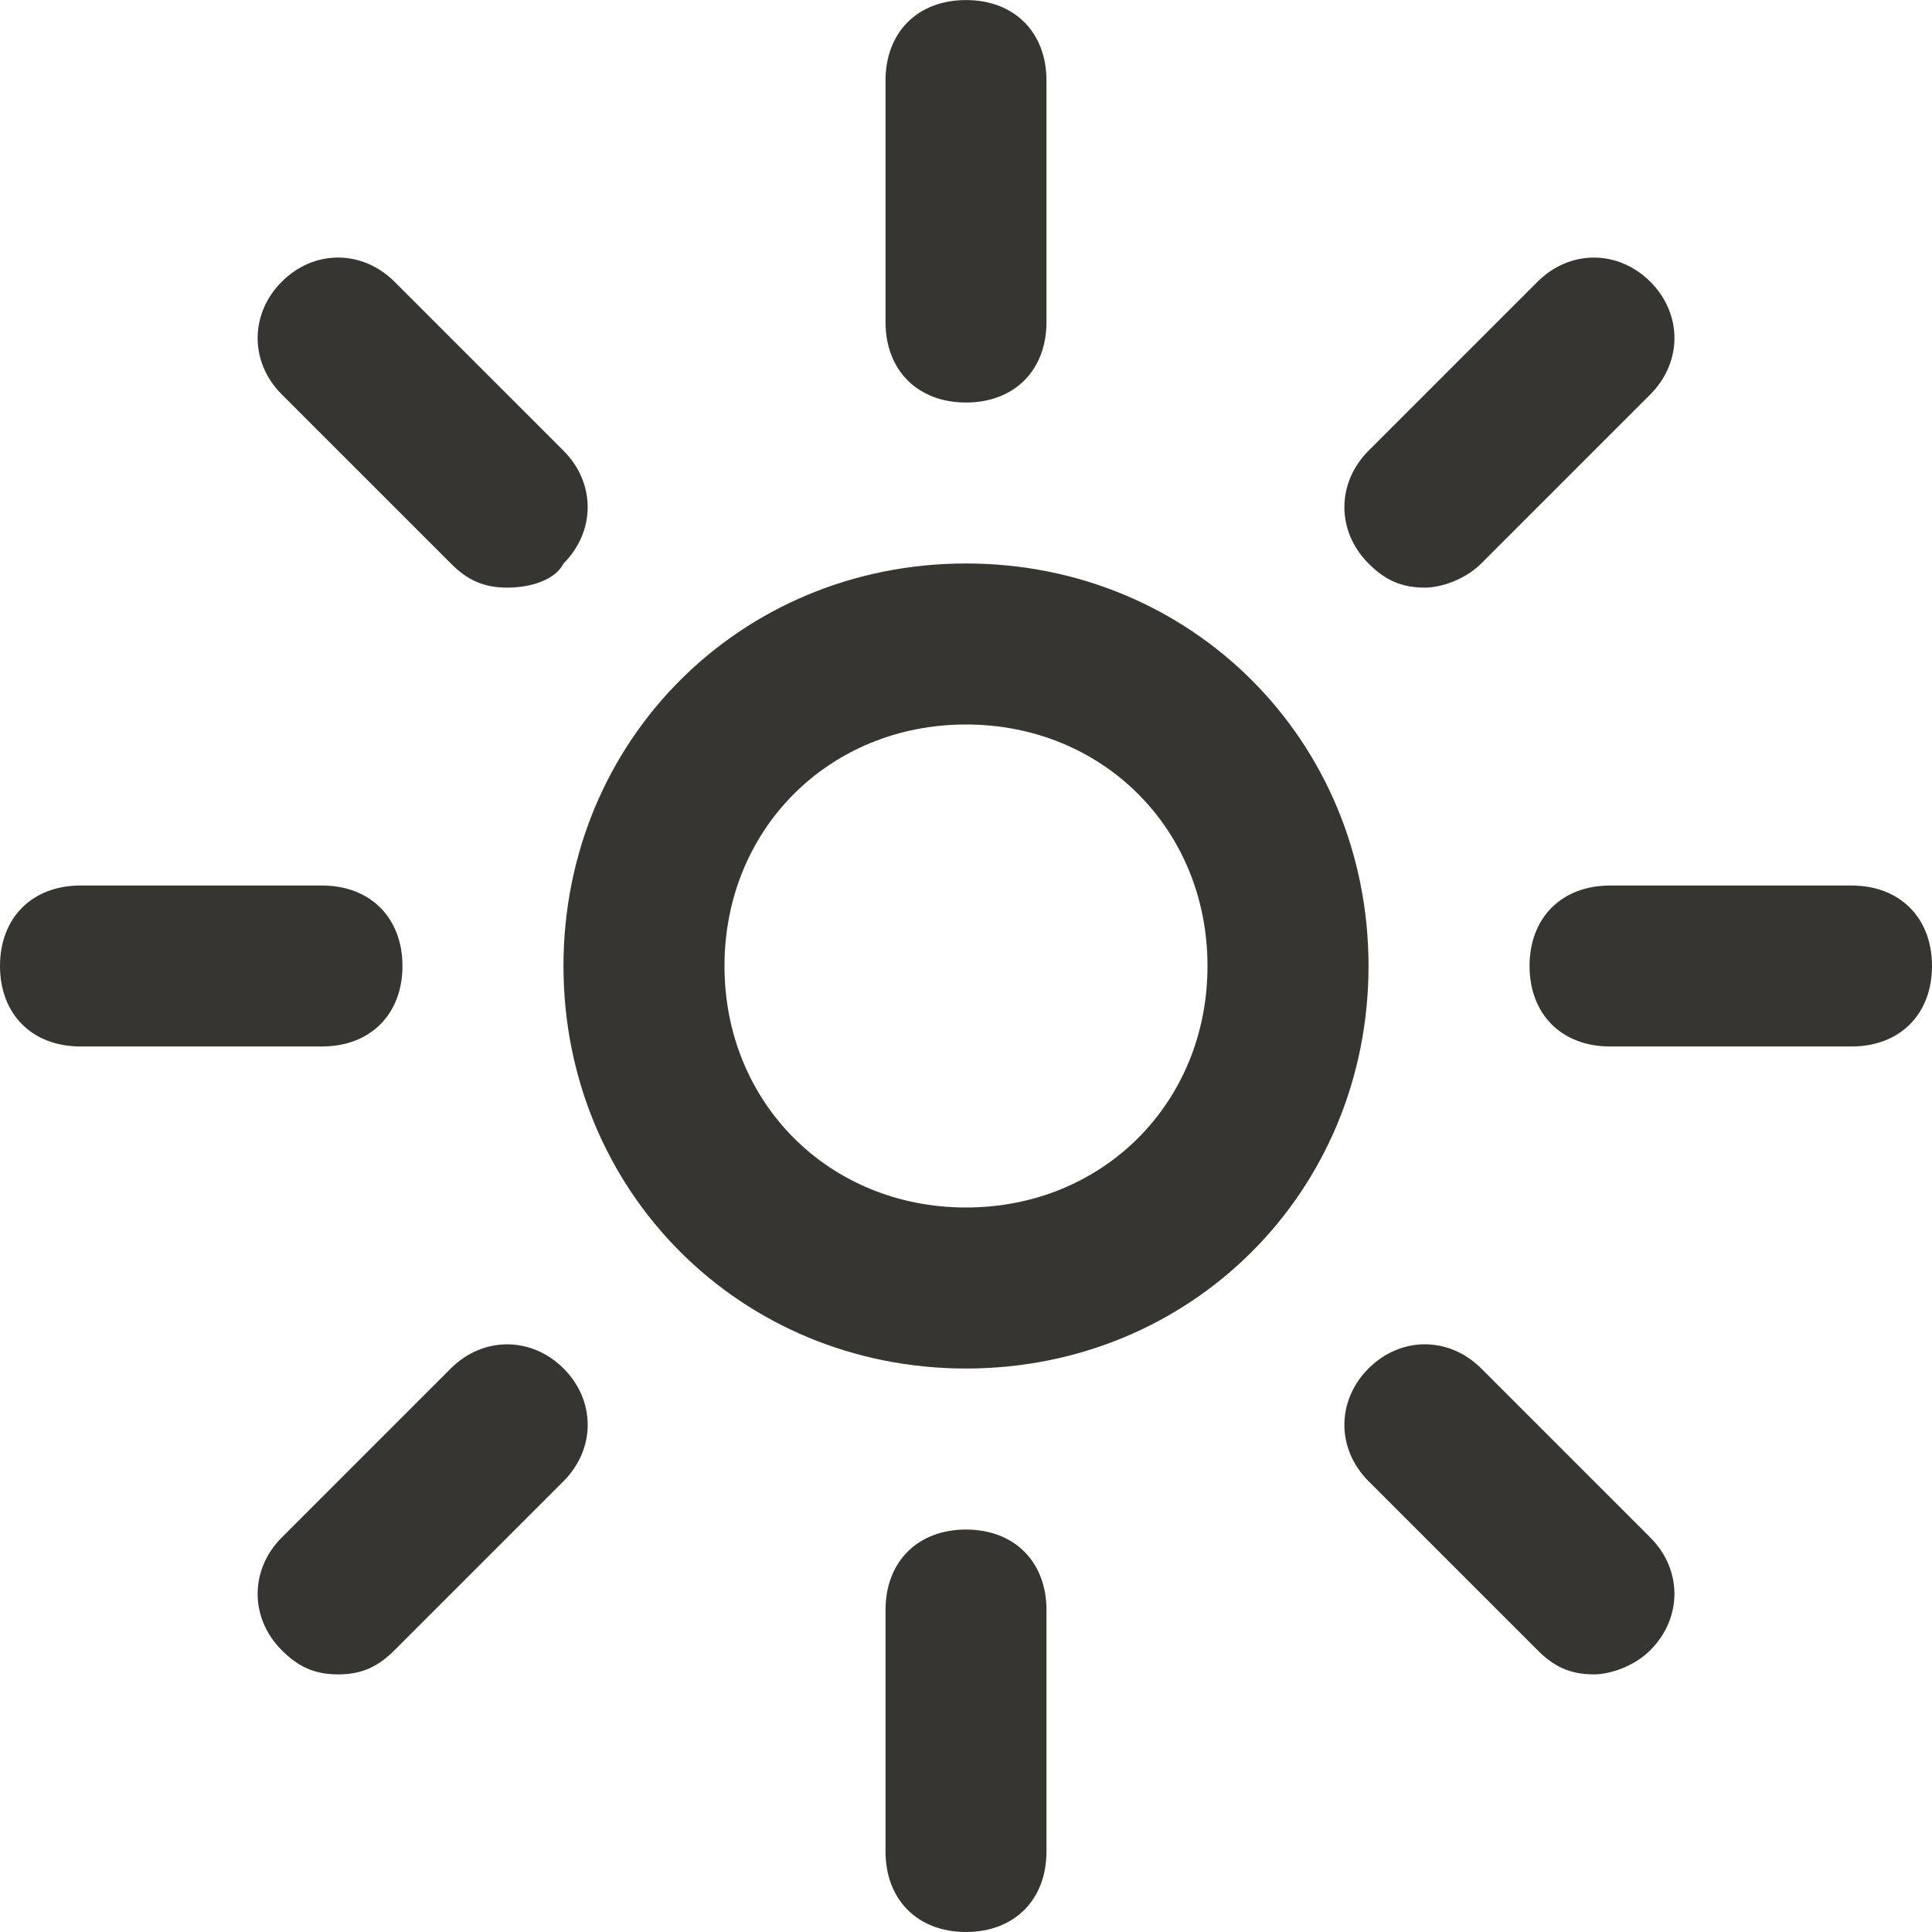 <!-- Generated by IcoMoon.io -->
<svg version="1.1" xmlns="http://www.w3.org/2000/svg" width="32" height="32" viewBox="0 0 32 32">
<title>mi-brightness</title>
<path fill="#37352f" d="M16 6.667c-0.8 0-1.333-0.533-1.333-1.333v-4c0-0.8 0.533-1.333 1.333-1.333s1.333 0.533 1.333 1.333v4c0 0.8-0.533 1.333-1.333 1.333z"></path>
<path fill="#37352f" d="M16 32c-0.8 0-1.333-0.533-1.333-1.333v-4c0-0.8 0.533-1.333 1.333-1.333s1.333 0.533 1.333 1.333v4c0 0.8-0.533 1.333-1.333 1.333z"></path>
<path fill="#37352f" d="M30.667 17.333h-4c-0.8 0-1.333-0.533-1.333-1.333s0.533-1.333 1.333-1.333h4c0.8 0 1.333 0.533 1.333 1.333s-0.533 1.333-1.333 1.333z"></path>
<path fill="#37352f" d="M5.333 17.333h-4c-0.8 0-1.333-0.533-1.333-1.333s0.533-1.333 1.333-1.333h4c0.8 0 1.333 0.533 1.333 1.333s-0.533 1.333-1.333 1.333z"></path>
<path fill="#37352f" d="M23.6 9.733c-0.4 0-0.667-0.133-0.933-0.4-0.533-0.533-0.533-1.333 0-1.867l2.8-2.8c0.533-0.533 1.333-0.533 1.867 0s0.533 1.333 0 1.867l-2.8 2.8c-0.267 0.267-0.667 0.4-0.933 0.4z"></path>
<path fill="#37352f" d="M5.6 27.733c-0.4 0-0.667-0.133-0.933-0.4-0.533-0.533-0.533-1.333 0-1.867l2.8-2.8c0.533-0.533 1.333-0.533 1.867 0s0.533 1.333 0 1.867l-2.8 2.8c-0.267 0.267-0.533 0.4-0.933 0.4z"></path>
<path fill="#37352f" d="M26.4 27.733c-0.4 0-0.667-0.133-0.933-0.4l-2.8-2.8c-0.533-0.533-0.533-1.333 0-1.867s1.333-0.533 1.867 0l2.8 2.8c0.533 0.533 0.533 1.333 0 1.867-0.267 0.267-0.667 0.4-0.933 0.4z"></path>
<path fill="#37352f" d="M8.4 9.733c-0.4 0-0.667-0.133-0.933-0.4l-2.8-2.8c-0.533-0.533-0.533-1.333 0-1.867s1.333-0.533 1.867 0l2.8 2.8c0.533 0.533 0.533 1.333 0 1.867-0.133 0.267-0.533 0.4-0.933 0.4z"></path>
<path fill="#37352f" d="M16 22.667c-3.733 0-6.667-2.933-6.667-6.667s2.933-6.667 6.667-6.667 6.667 2.933 6.667 6.667-2.933 6.667-6.667 6.667zM16 12c-2.267 0-4 1.733-4 4s1.733 4 4 4 4-1.733 4-4-1.733-4-4-4z"></path>
</svg>
